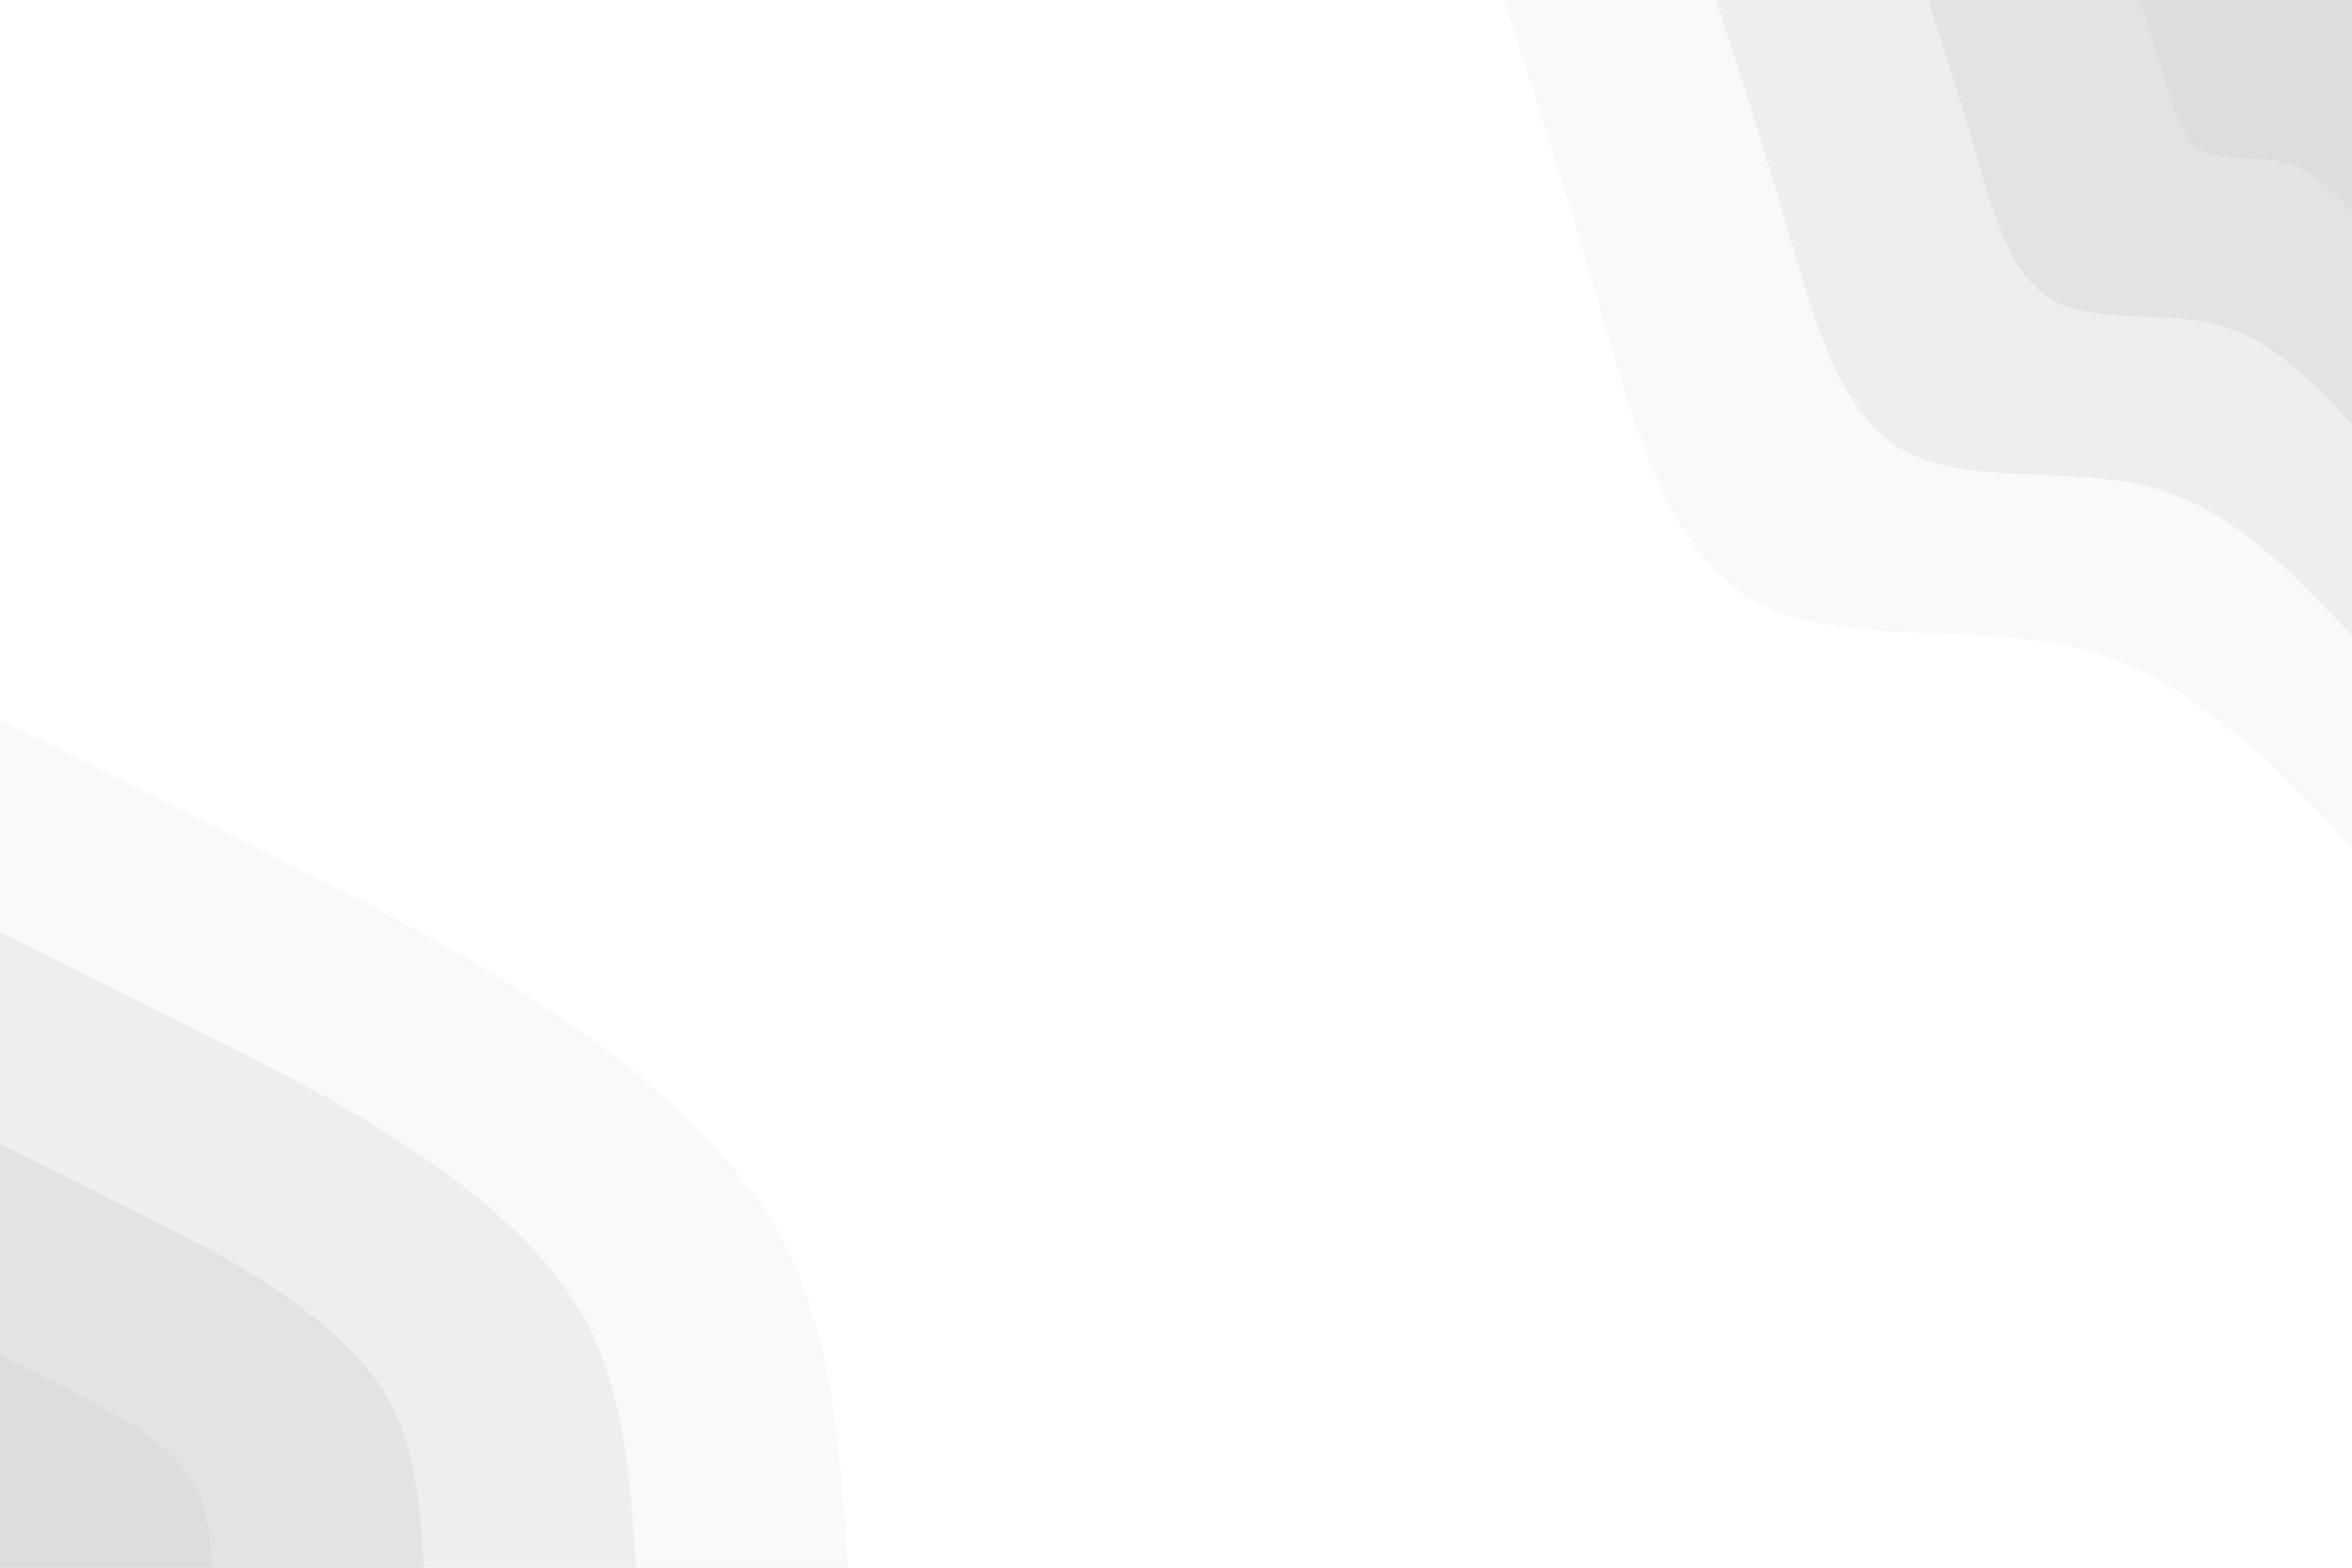 <svg id="visual" viewBox="0 0 900 600" width="900" height="600" xmlns="http://www.w3.org/2000/svg" xmlns:xlink="http://www.w3.org/1999/xlink" version="1.1"><rect x="0" y="0" width="900" height="600" fill="#ffffff"></rect><defs><linearGradient id="grad1_0" x1="33.3%" y1="0%" x2="100%" y2="100%"><stop offset="20%" stop-color="#dddddd" stop-opacity="1"></stop><stop offset="80%" stop-color="#dddddd" stop-opacity="1"></stop></linearGradient></defs><defs><linearGradient id="grad1_1" x1="33.3%" y1="0%" x2="100%" y2="100%"><stop offset="20%" stop-color="#dddddd" stop-opacity="1"></stop><stop offset="80%" stop-color="#e8e8e8" stop-opacity="1"></stop></linearGradient></defs><defs><linearGradient id="grad1_2" x1="33.3%" y1="0%" x2="100%" y2="100%"><stop offset="20%" stop-color="#f4f4f4" stop-opacity="1"></stop><stop offset="80%" stop-color="#e8e8e8" stop-opacity="1"></stop></linearGradient></defs><defs><linearGradient id="grad1_3" x1="33.3%" y1="0%" x2="100%" y2="100%"><stop offset="20%" stop-color="#f4f4f4" stop-opacity="1"></stop><stop offset="80%" stop-color="#ffffff" stop-opacity="1"></stop></linearGradient></defs><defs><linearGradient id="grad2_0" x1="0%" y1="0%" x2="66.7%" y2="100%"><stop offset="20%" stop-color="#dddddd" stop-opacity="1"></stop><stop offset="80%" stop-color="#dddddd" stop-opacity="1"></stop></linearGradient></defs><defs><linearGradient id="grad2_1" x1="0%" y1="0%" x2="66.7%" y2="100%"><stop offset="20%" stop-color="#e8e8e8" stop-opacity="1"></stop><stop offset="80%" stop-color="#dddddd" stop-opacity="1"></stop></linearGradient></defs><defs><linearGradient id="grad2_2" x1="0%" y1="0%" x2="66.7%" y2="100%"><stop offset="20%" stop-color="#e8e8e8" stop-opacity="1"></stop><stop offset="80%" stop-color="#f4f4f4" stop-opacity="1"></stop></linearGradient></defs><defs><linearGradient id="grad2_3" x1="0%" y1="0%" x2="66.7%" y2="100%"><stop offset="20%" stop-color="#ffffff" stop-opacity="1"></stop><stop offset="80%" stop-color="#f4f4f4" stop-opacity="1"></stop></linearGradient></defs><g transform="translate(900, 0)"><path d="M0 324.5C-30.7 292 -61.4 259.4 -102.9 248.5C-144.5 237.6 -196.9 248.3 -229.5 229.5C-262 210.6 -274.8 162.2 -287.3 119C-299.9 75.8 -312.2 37.9 -324.5 0L0 0Z" fill="#f9f9f9"></path><path d="M0 243.4C-23 219 -46 194.6 -77.2 186.4C-108.4 178.2 -147.7 186.2 -172.1 172.1C-196.5 157.9 -206.1 121.6 -215.5 89.3C-224.9 56.9 -234.1 28.4 -243.4 0L0 0Z" fill="#eeeeee"></path><path d="M0 162.2C-15.3 146 -30.7 129.7 -51.5 124.3C-72.2 118.8 -98.4 124.2 -114.7 114.7C-131 105.3 -137.4 81.1 -143.7 59.5C-149.9 37.9 -156.1 19 -162.2 0L0 0Z" fill="#e3e3e3"></path><path d="M0 81.1C-7.7 73 -15.3 64.9 -25.7 62.1C-36.1 59.4 -49.2 62.1 -57.4 57.4C-65.5 52.6 -68.7 40.5 -71.8 29.8C-75 19 -78 9.5 -81.1 0L0 0Z" fill="#dddddd"></path></g><g transform="translate(0, 600)"><path d="M0 -324.5C38.1 -305.5 76.3 -286.5 111.4 -268.8C146.5 -251.2 178.5 -234.8 212.1 -212.1C245.7 -189.5 280.8 -160.6 299.8 -124.2C318.8 -87.8 321.6 -43.9 324.5 0L0 0Z" fill="#f9f9f9"></path><path d="M0 -243.4C28.6 -229.1 57.2 -214.9 83.5 -201.6C109.8 -188.4 133.9 -176.1 159.1 -159.1C184.3 -142.1 210.6 -120.4 224.8 -93.1C239.1 -65.8 241.2 -32.9 243.4 0L0 0Z" fill="#eeeeee"></path><path d="M0 -162.2C19.1 -152.8 38.1 -143.3 55.7 -134.4C73.2 -125.6 89.3 -117.4 106.1 -106.1C122.9 -94.7 140.4 -80.3 149.9 -62.1C159.4 -43.9 160.8 -21.9 162.2 0L0 0Z" fill="#e3e3e3"></path><path d="M0 -81.1C9.5 -76.4 19.1 -71.6 27.8 -67.2C36.6 -62.8 44.6 -58.7 53 -53C61.4 -47.4 70.2 -40.1 74.9 -31C79.7 -21.9 80.4 -11 81.1 0L0 0Z" fill="#dddddd"></path></g></svg>
